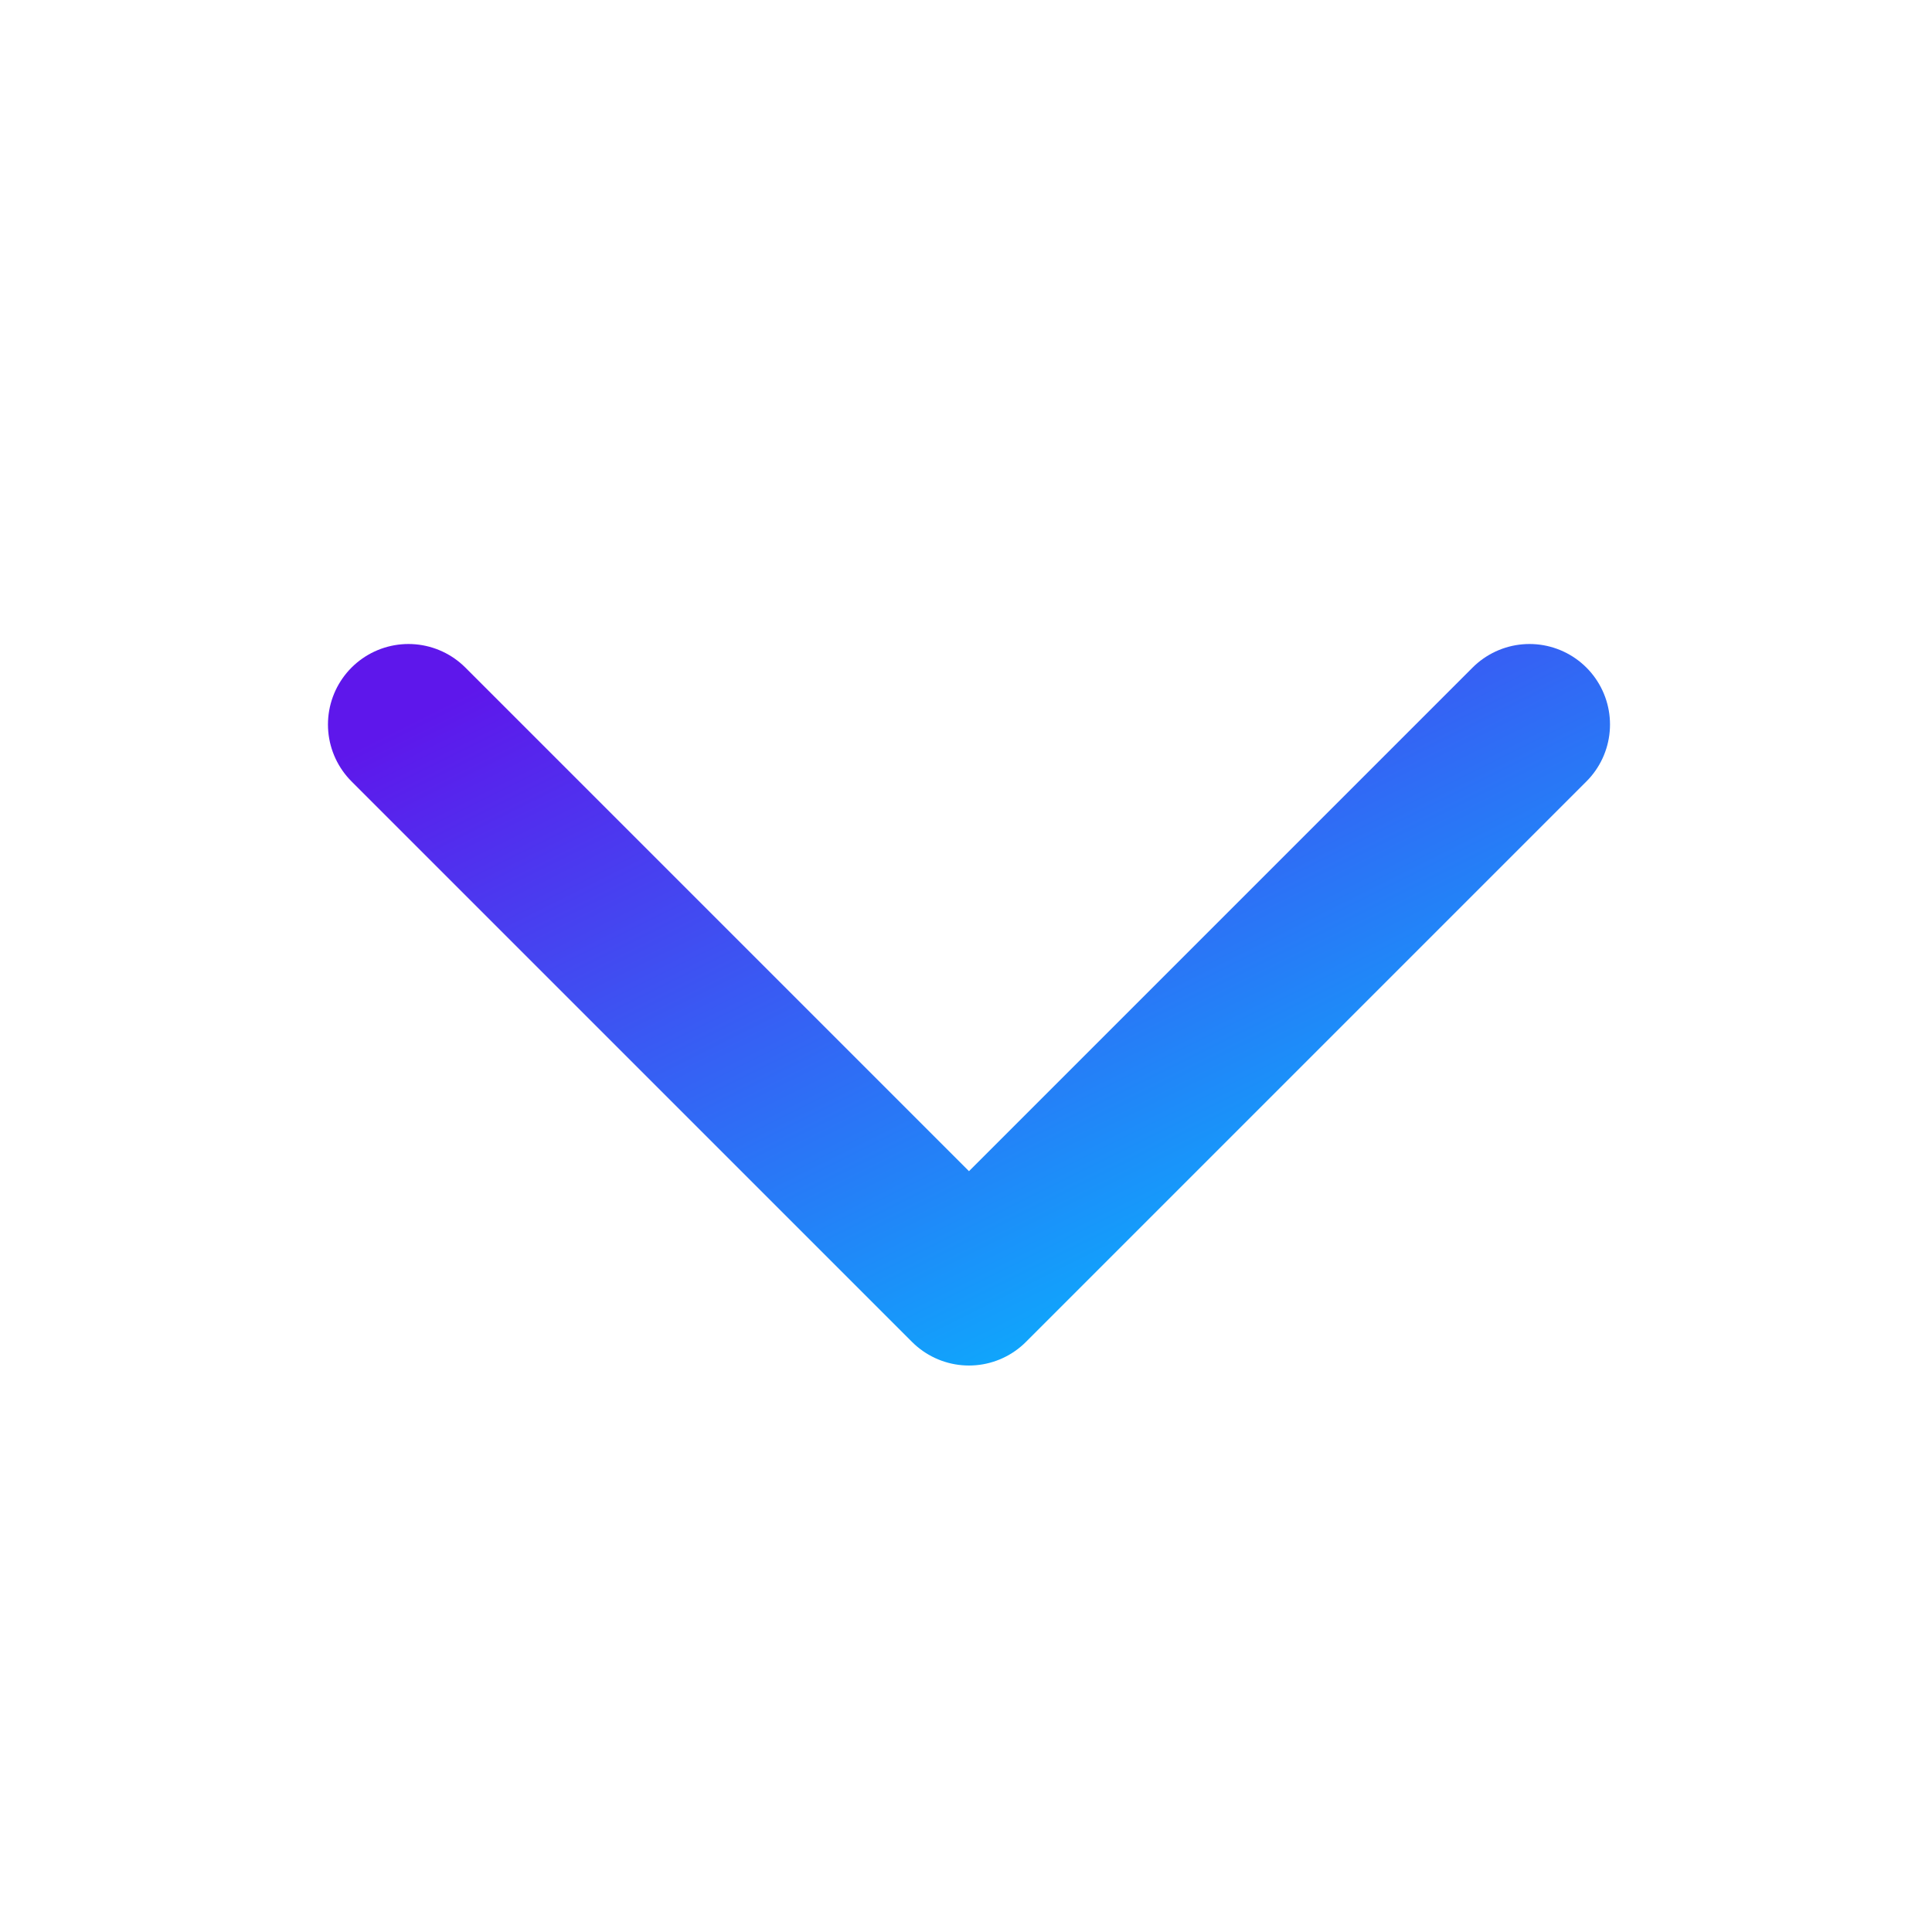 <?xml version="1.0" encoding="UTF-8"?>
<svg width="256" height="256" viewBox="0 0 24 24" fill="none" xmlns="http://www.w3.org/2000/svg">
  <defs>
    <linearGradient id="gradient" x1="0%" y1="0%" x2="100%" y2="100%">
      <stop offset="0%" style="stop-color:#5E17EB"/>
      <stop offset="100%" style="stop-color:#00C2FF"/>
    </linearGradient>
  </defs>
  <path d="M19 9L12.037 15.963L5.074 9" stroke="url(#gradient)" stroke-width="2" stroke-linecap="round" stroke-linejoin="round"/>
  <path d="M12.037 3L12.037 15.963" stroke="url(#gradient)" stroke-width="2" stroke-linecap="round" stroke-linejoin="round"/>
  <path d="M5 21H19" stroke="url(#gradient)" stroke-width="2" stroke-linecap="round" stroke-linejoin="round"/>
</svg>
